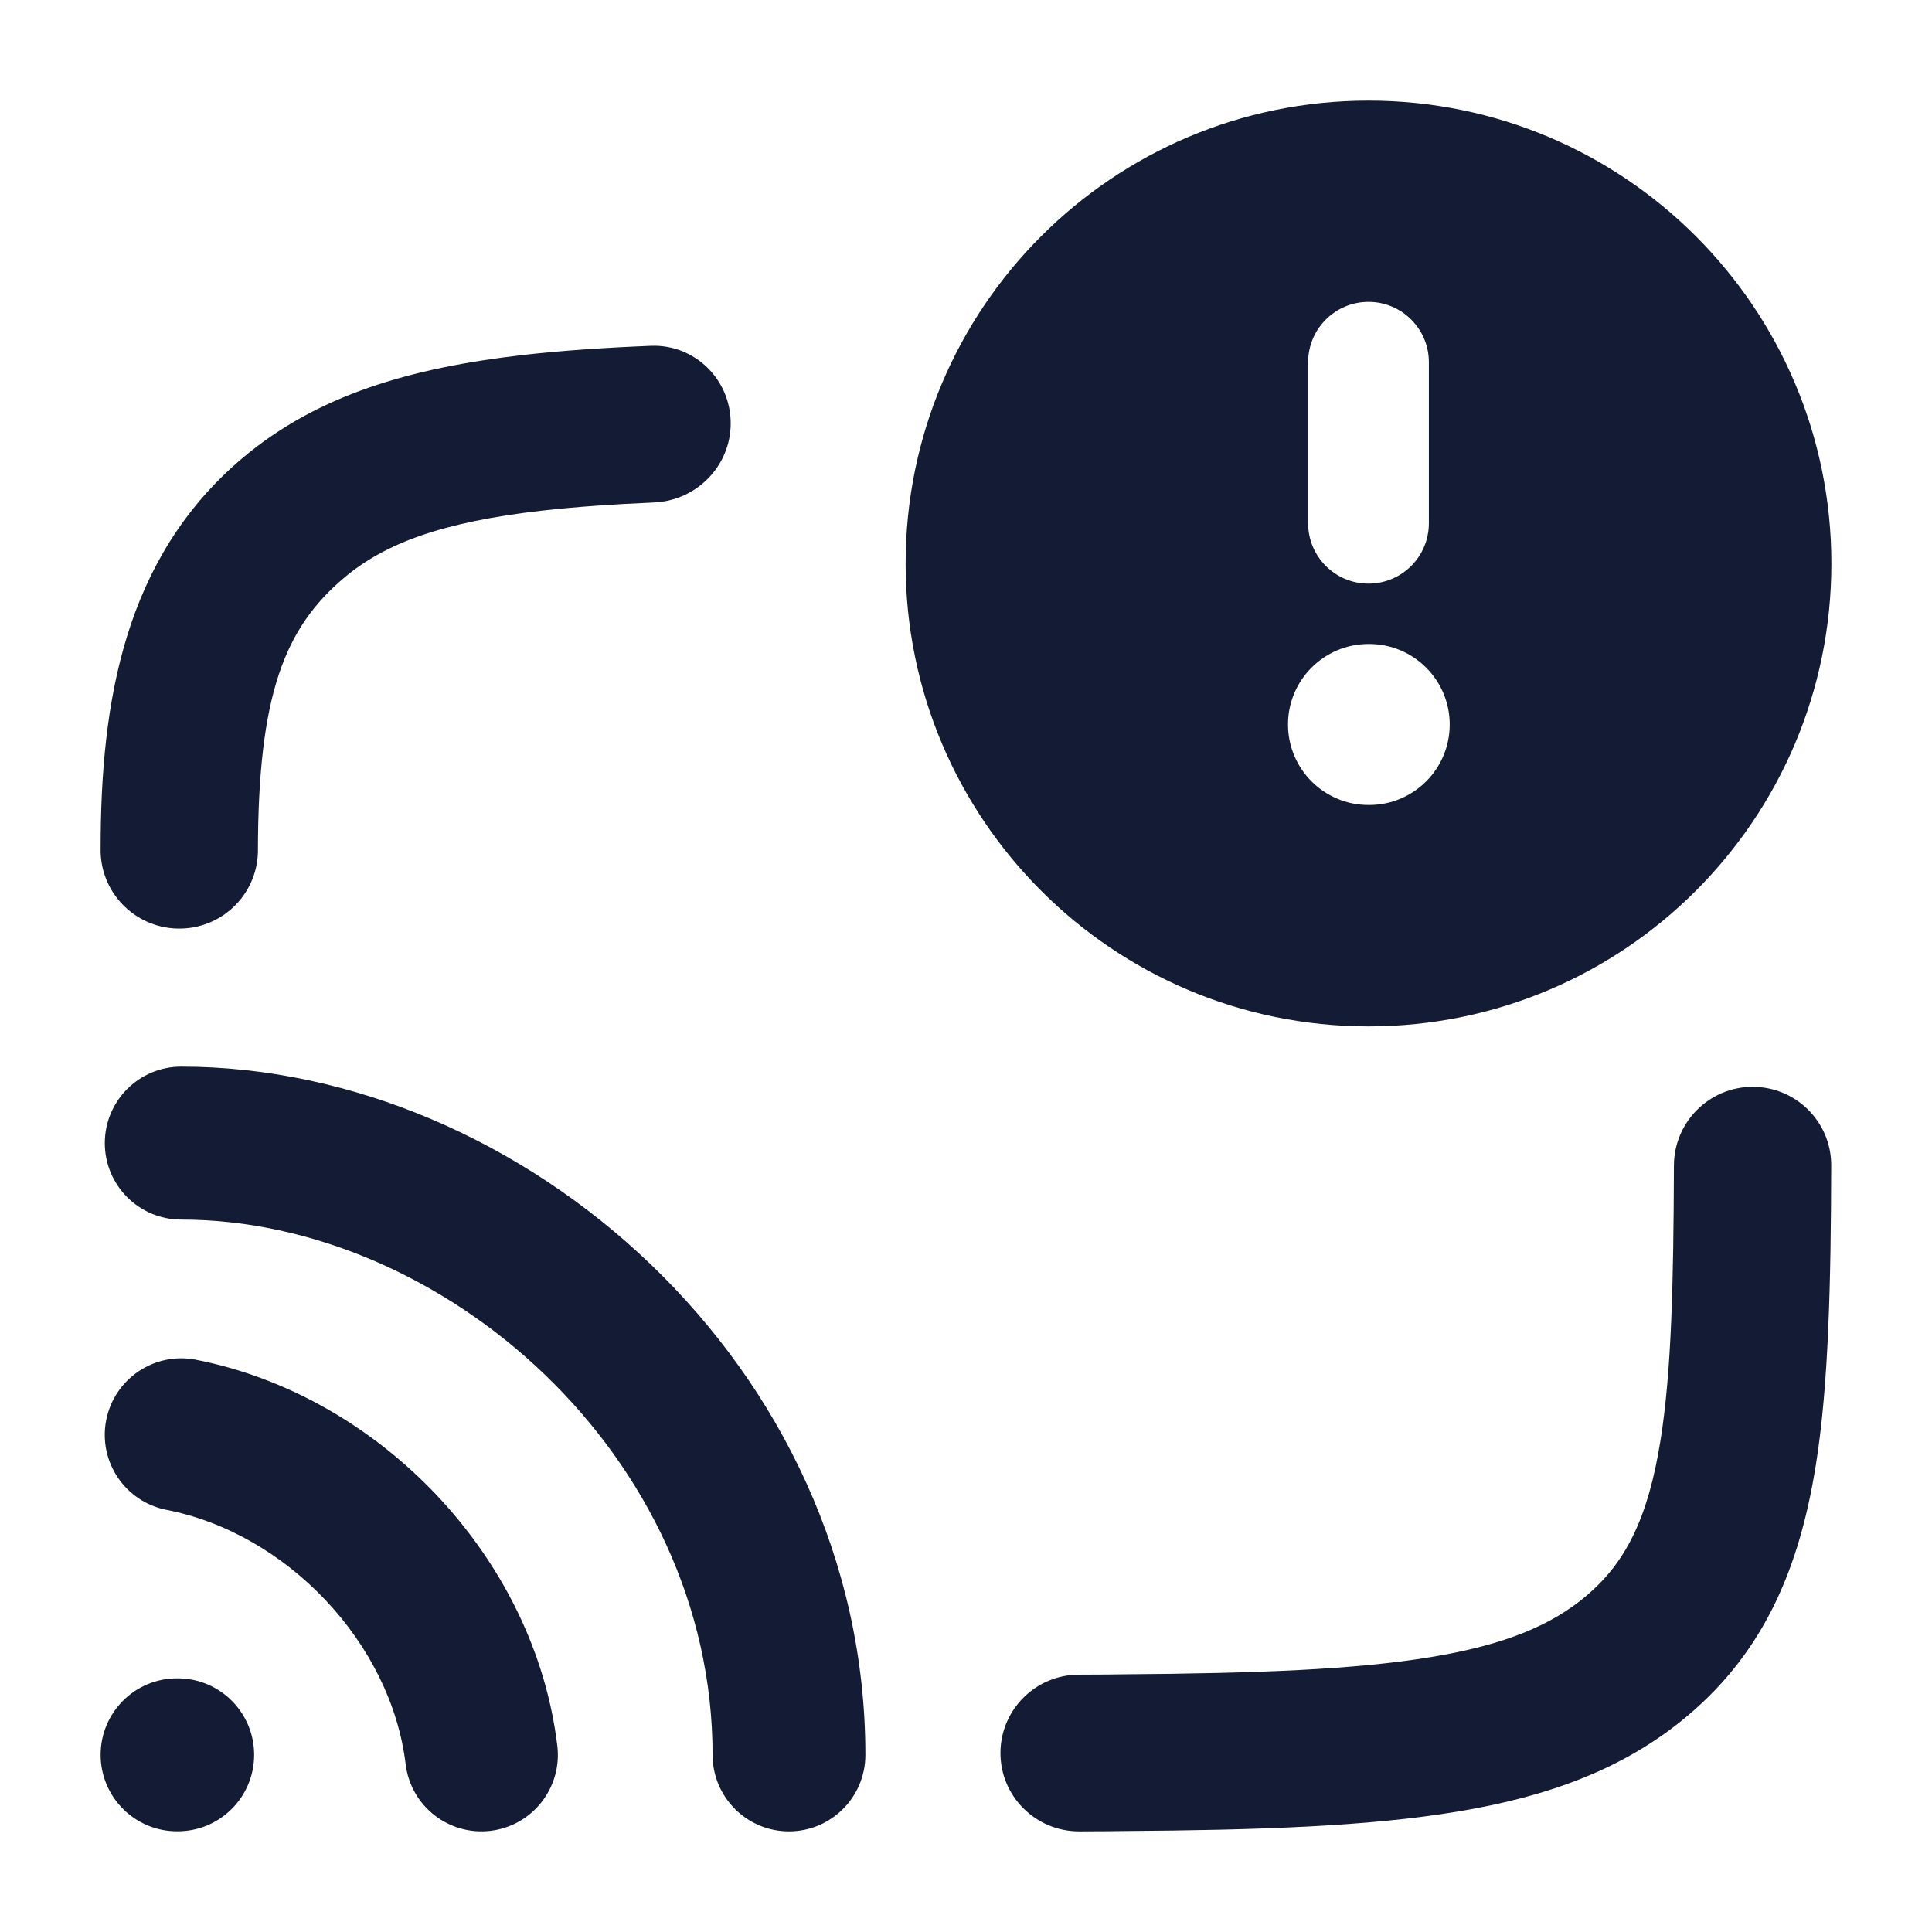<svg width="24" height="24" viewBox="0 0 24 24" fill="none" xmlns="http://www.w3.org/2000/svg">
<path d="M6.735 6.343C5.485 6.485 4.776 6.753 4.274 7.178C3.541 7.798 3.204 8.618 3.204 10.586C3.19 11.124 2.742 11.549 2.202 11.535C1.663 11.521 1.237 11.074 1.25 10.537C1.25 8.71 1.547 6.931 3.008 5.694C3.939 4.907 5.099 4.569 6.513 4.408C6.985 4.355 7.51 4.319 8.085 4.296C8.63 4.274 9.077 4.714 9.077 5.259C9.077 5.79 8.652 6.22 8.122 6.242C7.61 6.264 7.151 6.296 6.735 6.343Z" fill="#141B34"/>
<path d="M22.748 14.478C22.744 15.941 22.716 17.204 22.558 18.193C22.357 19.46 21.926 20.5 20.972 21.307C20.184 21.974 19.232 22.318 18.101 22.505C16.987 22.69 15.622 22.734 13.957 22.746C13.799 22.747 13.759 22.75 13.405 22.75C12.865 22.75 12.428 22.314 12.428 21.777C12.428 21.239 12.865 20.803 13.405 20.803C13.755 20.803 13.786 20.8 13.94 20.799C15.612 20.787 16.836 20.741 17.78 20.584C18.707 20.431 19.282 20.183 19.707 19.823C20.186 19.417 20.471 18.876 20.628 17.889C20.764 17.035 20.789 15.949 20.794 14.478C20.796 13.938 21.233 13.501 21.772 13.501C22.312 13.501 22.75 13.938 22.748 14.478Z" fill="#141B34"/>
<path fill-rule="evenodd" clip-rule="evenodd" d="M1.25 21.799C1.25 21.274 1.675 20.849 2.199 20.849H2.208C2.732 20.849 3.157 21.274 3.157 21.799C3.157 22.324 2.732 22.749 2.208 22.749H2.199C1.675 22.749 1.25 22.324 1.25 21.799Z" fill="#141B34"/>
<path fill-rule="evenodd" clip-rule="evenodd" d="M1.302 14.2C1.302 13.675 1.727 13.25 2.251 13.25C6.489 13.25 10.75 16.966 10.75 21.8C10.75 22.325 10.325 22.75 9.801 22.75C9.277 22.75 8.852 22.325 8.852 21.8C8.852 18.085 5.511 15.15 2.251 15.15C1.727 15.15 1.302 14.725 1.302 14.2ZM1.319 17.642C1.42 17.127 1.918 16.791 2.433 16.891C4.716 17.338 6.641 19.343 6.923 21.686C6.986 22.207 6.615 22.68 6.095 22.743C5.574 22.806 5.101 22.435 5.039 21.914C4.857 20.412 3.568 19.049 2.069 18.756C1.555 18.656 1.219 18.157 1.319 17.642Z" fill="#141B34"/>
<path fill-rule="evenodd" clip-rule="evenodd" d="M11.25 7C11.25 3.824 13.824 1.25 17 1.25C20.176 1.25 22.75 3.824 22.75 7C22.75 10.176 20.176 12.75 17 12.75C13.824 12.75 11.25 10.176 11.25 7ZM16 9C16 8.448 16.448 8 17 8H17.009C17.561 8 18.009 8.448 18.009 9C18.009 9.552 17.561 10 17.009 10H17C16.448 10 16 9.552 16 9ZM17.75 4.5C17.75 4.086 17.414 3.75 17 3.75C16.586 3.75 16.25 4.086 16.25 4.5V6.5C16.25 6.914 16.586 7.25 17 7.25C17.414 7.25 17.75 6.914 17.75 6.5V4.5Z" fill="#141B34"/>
</svg>
